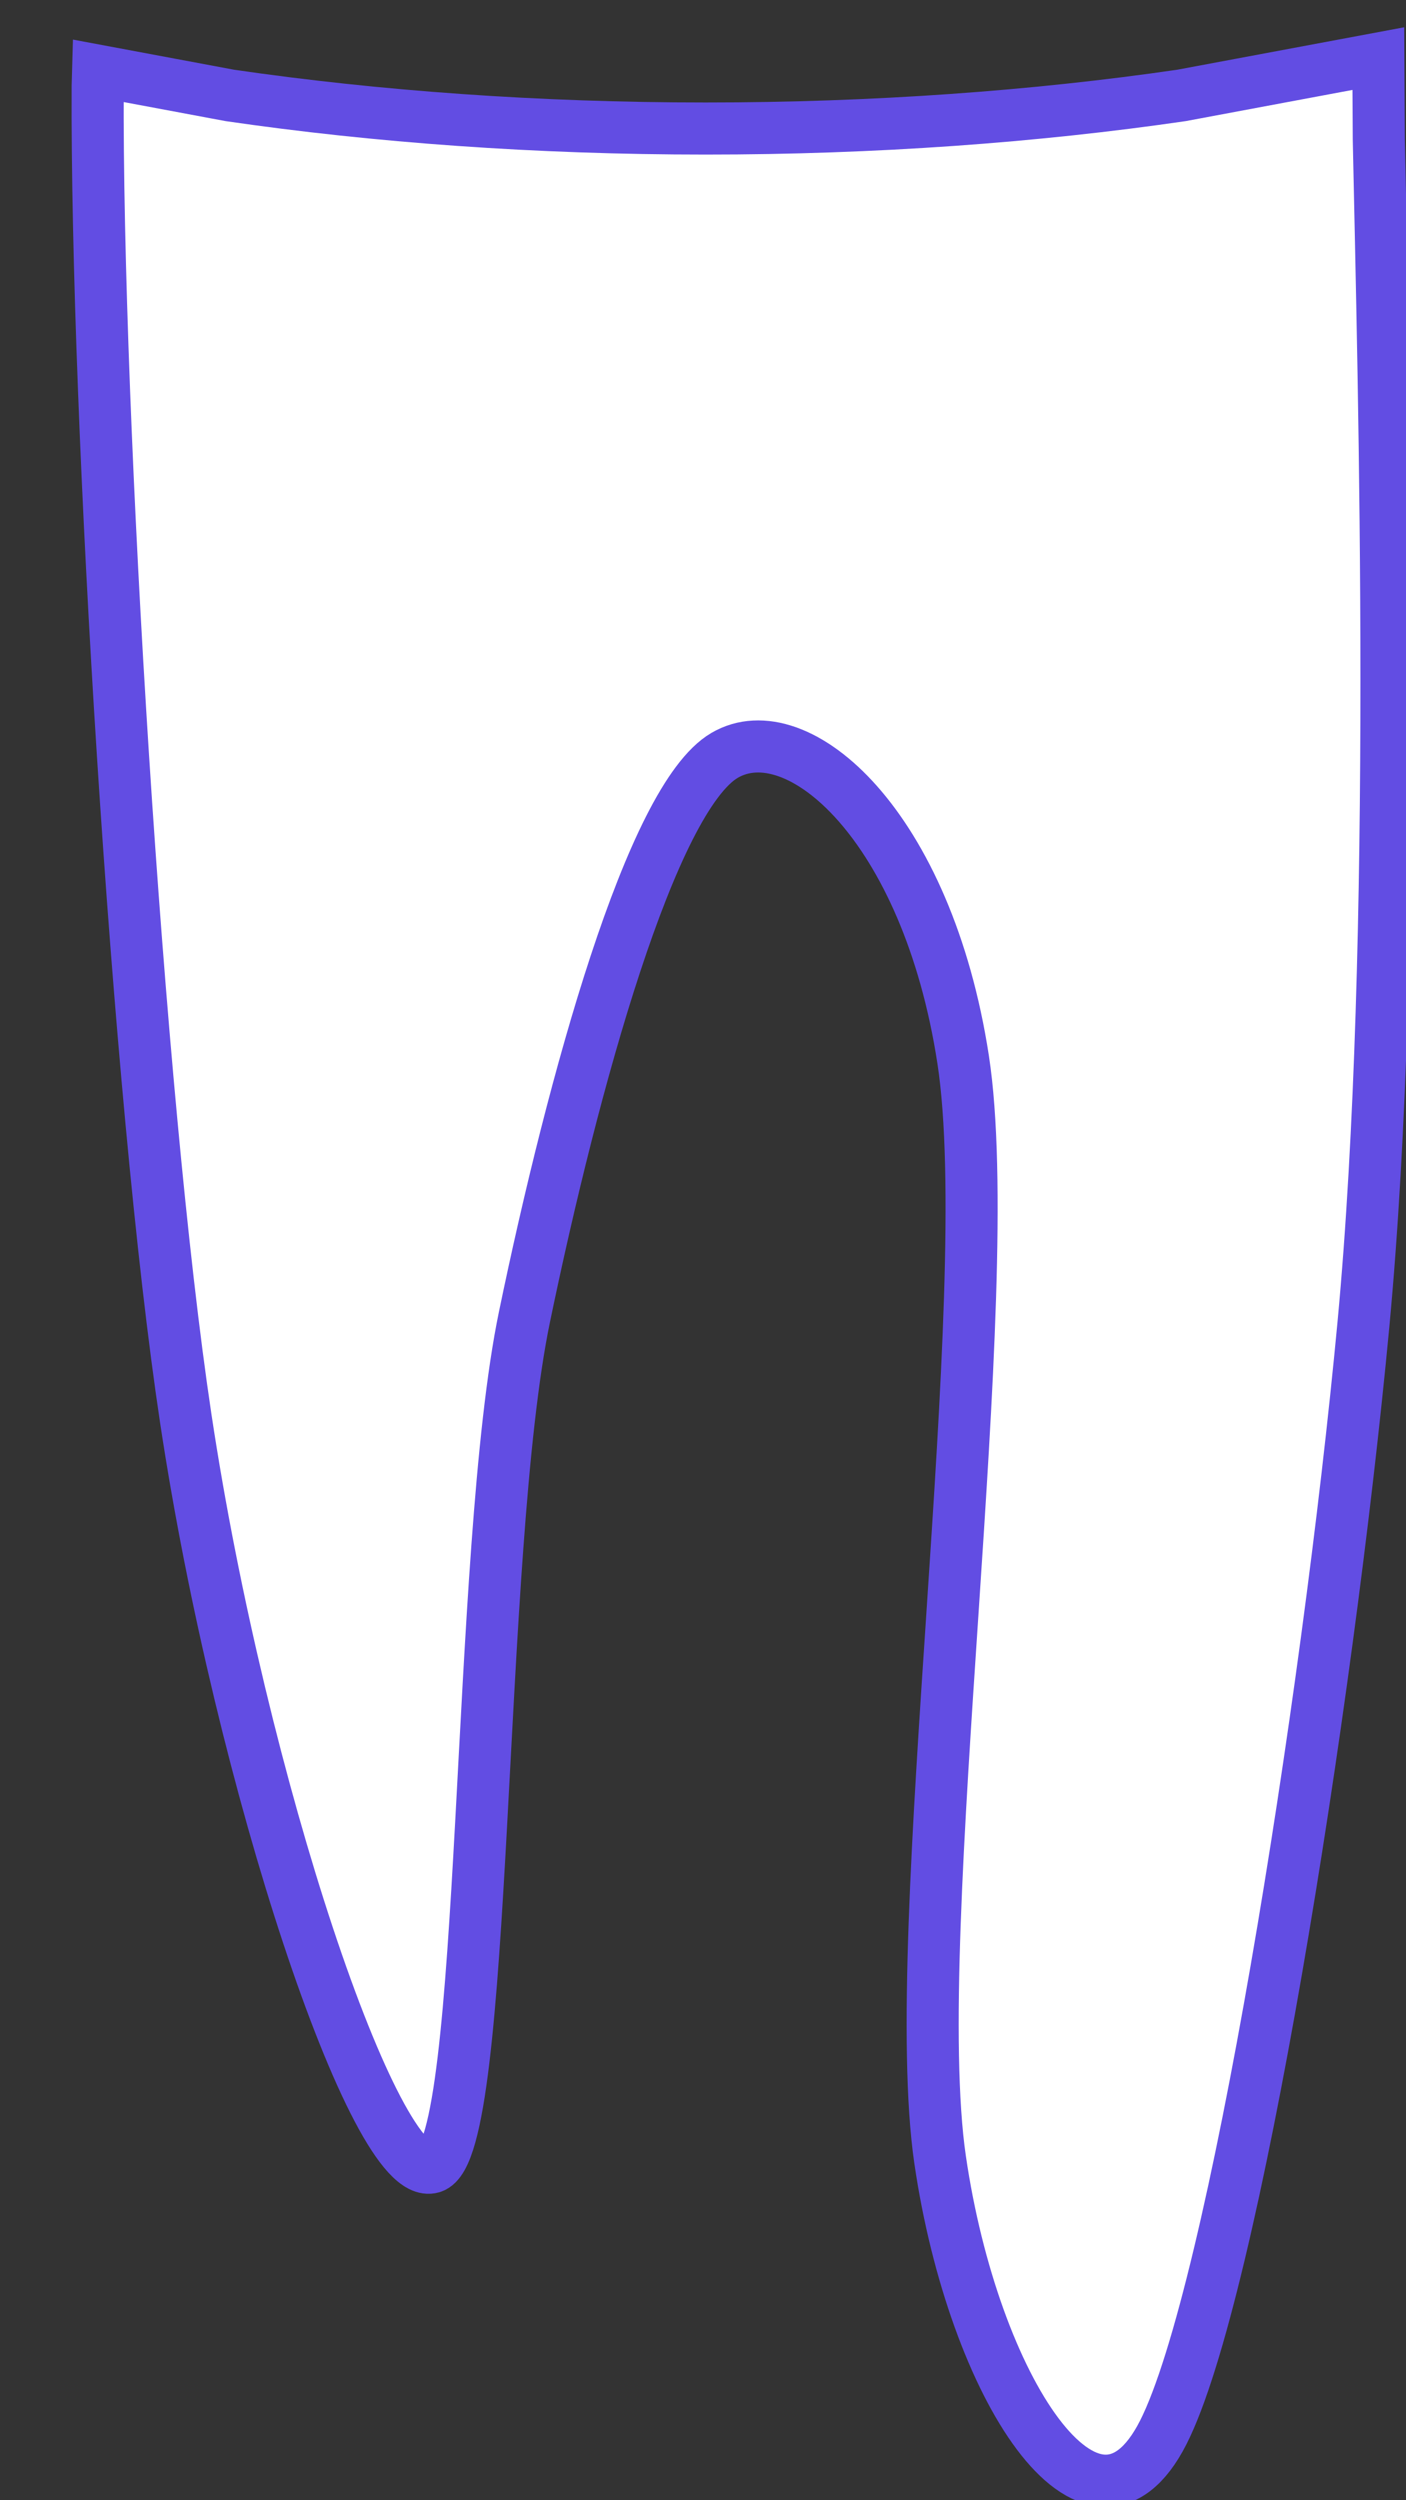 <svg width="36" height="64" xmlns="http://www.w3.org/2000/svg" xlinkHref="http://www.w3.org/1999/xlink" >
    <rect width="100%" height="100%" fill="#333333" stroke="none"/>
    <g transform="translate(-1169 -457)">
        <path d="M0.208 0 5.251 0.943C8.995 1.488 13.111 1.79 17.432 1.79 21.753 1.79 25.869 1.488 29.613 0.943L32.988 0.312 32.999 0.705C33.039 9.187 31.98 26.596 30.744 34.807 29.331 44.192 25.883 54.408 24.437 53.976 22.992 53.543 23.321 38.235 22.072 32.212 20.824 26.189 18.821 18.934 16.948 17.836 15.076 16.738 11.759 19.633 10.839 25.623 9.919 31.613 12.284 47.919 11.43 53.776 10.576 59.633 7.522 64.325 5.715 60.764 3.909 57.204 1.511 42.195 0.591 32.411-0.328 22.628 0.066 8.318 0.197 2.062Z" stroke="#624DE3" stroke-width="1.333" stroke-miterlimit="8" fill="#FFFFFF" fill-rule="evenodd" transform="matrix(-1 0 0 1 1204.5 458.5)" />
    </g>
</svg>